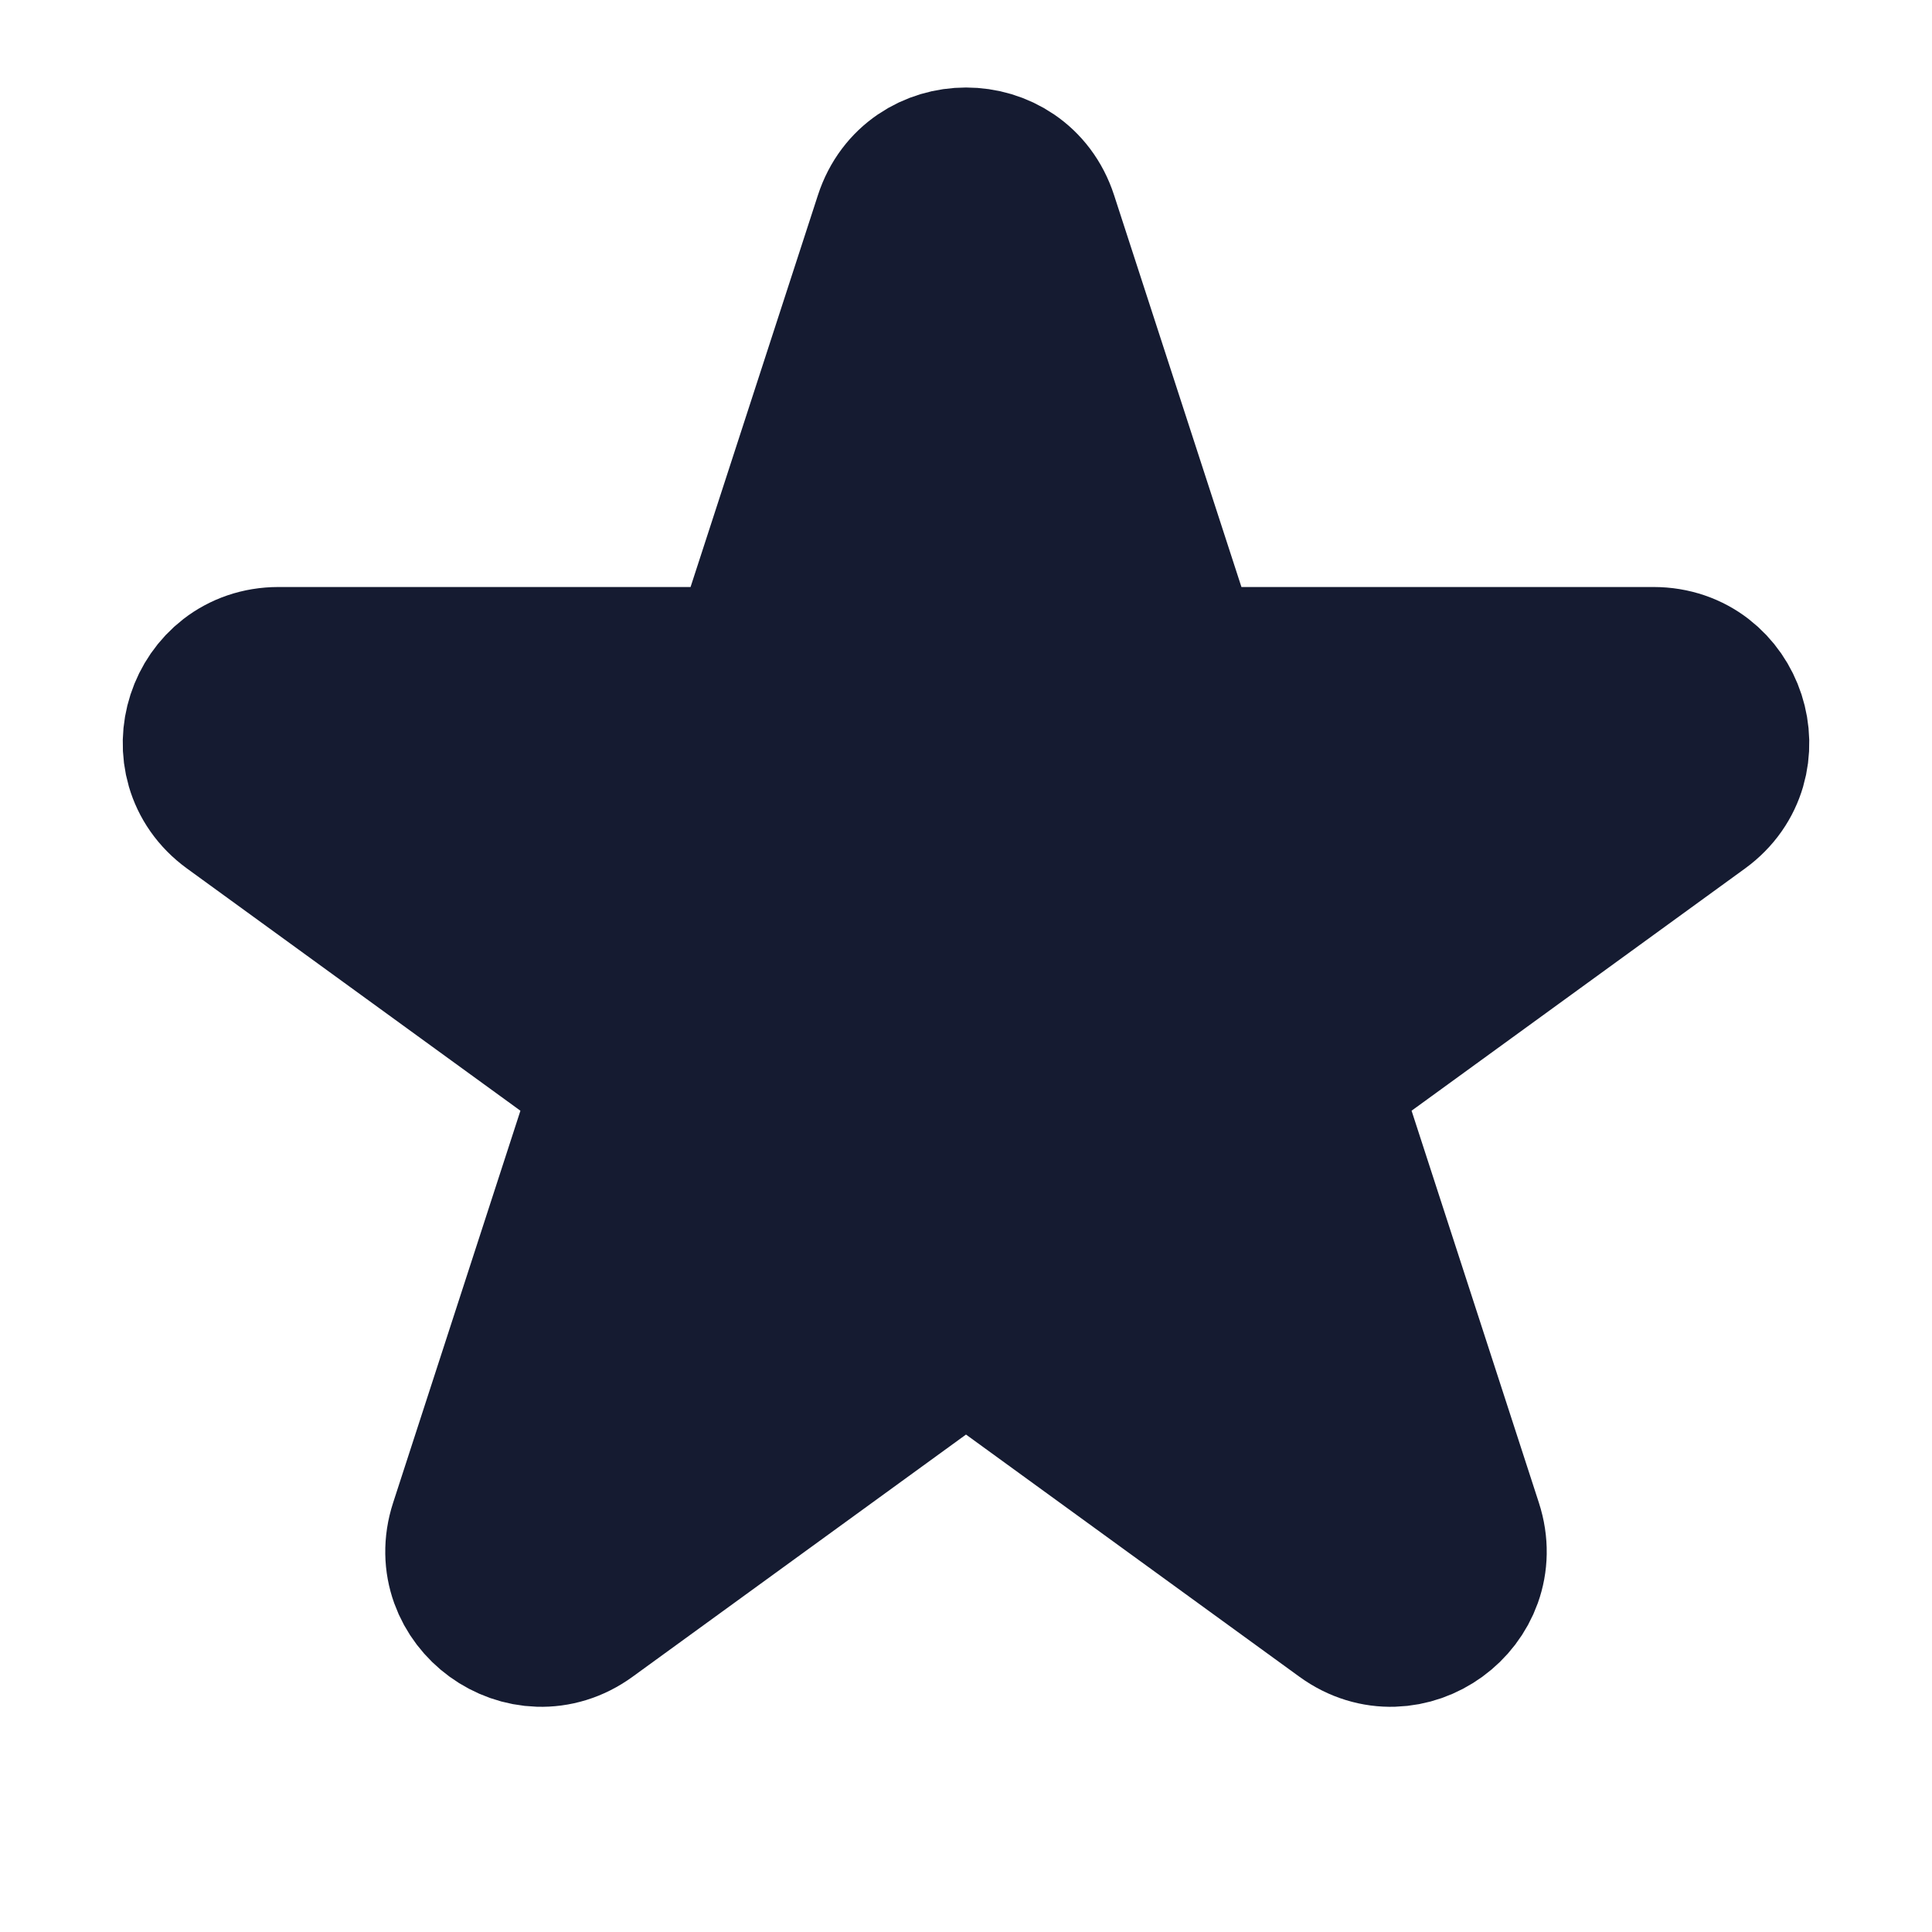 <svg width="18" height="18" viewBox="0 0 18 18" fill="none" xmlns="http://www.w3.org/2000/svg">
    <g clip-path="url(#clip0_2544_52607)">
        <path d="M8.334 2.049C8.544 1.404 9.456 1.404 9.666 2.049L10.864 5.735C10.957 6.023 11.226 6.219 11.529 6.219L15.405 6.219C16.084 6.219 16.365 7.086 15.817 7.485L12.681 9.763C12.436 9.942 12.333 10.258 12.427 10.546L13.624 14.232C13.834 14.877 13.096 15.414 12.547 15.015L9.411 12.737C9.166 12.559 8.834 12.559 8.589 12.737L5.453 15.015C4.904 15.414 4.166 14.877 4.376 14.232L5.573 10.546C5.667 10.258 5.564 9.942 5.319 9.763L2.183 7.485C1.635 7.086 1.917 6.219 2.595 6.219L6.471 6.219C6.774 6.219 7.043 6.023 7.136 5.735L8.334 2.049Z" fill="#151B31" stroke="#151B31" stroke-width="1.5"/>
    </g>
    <defs>
        <clipPath id="clip0_2544_52607">
            <rect width="18" height="18" fill="white"/>
        </clipPath>
    </defs>
</svg>
